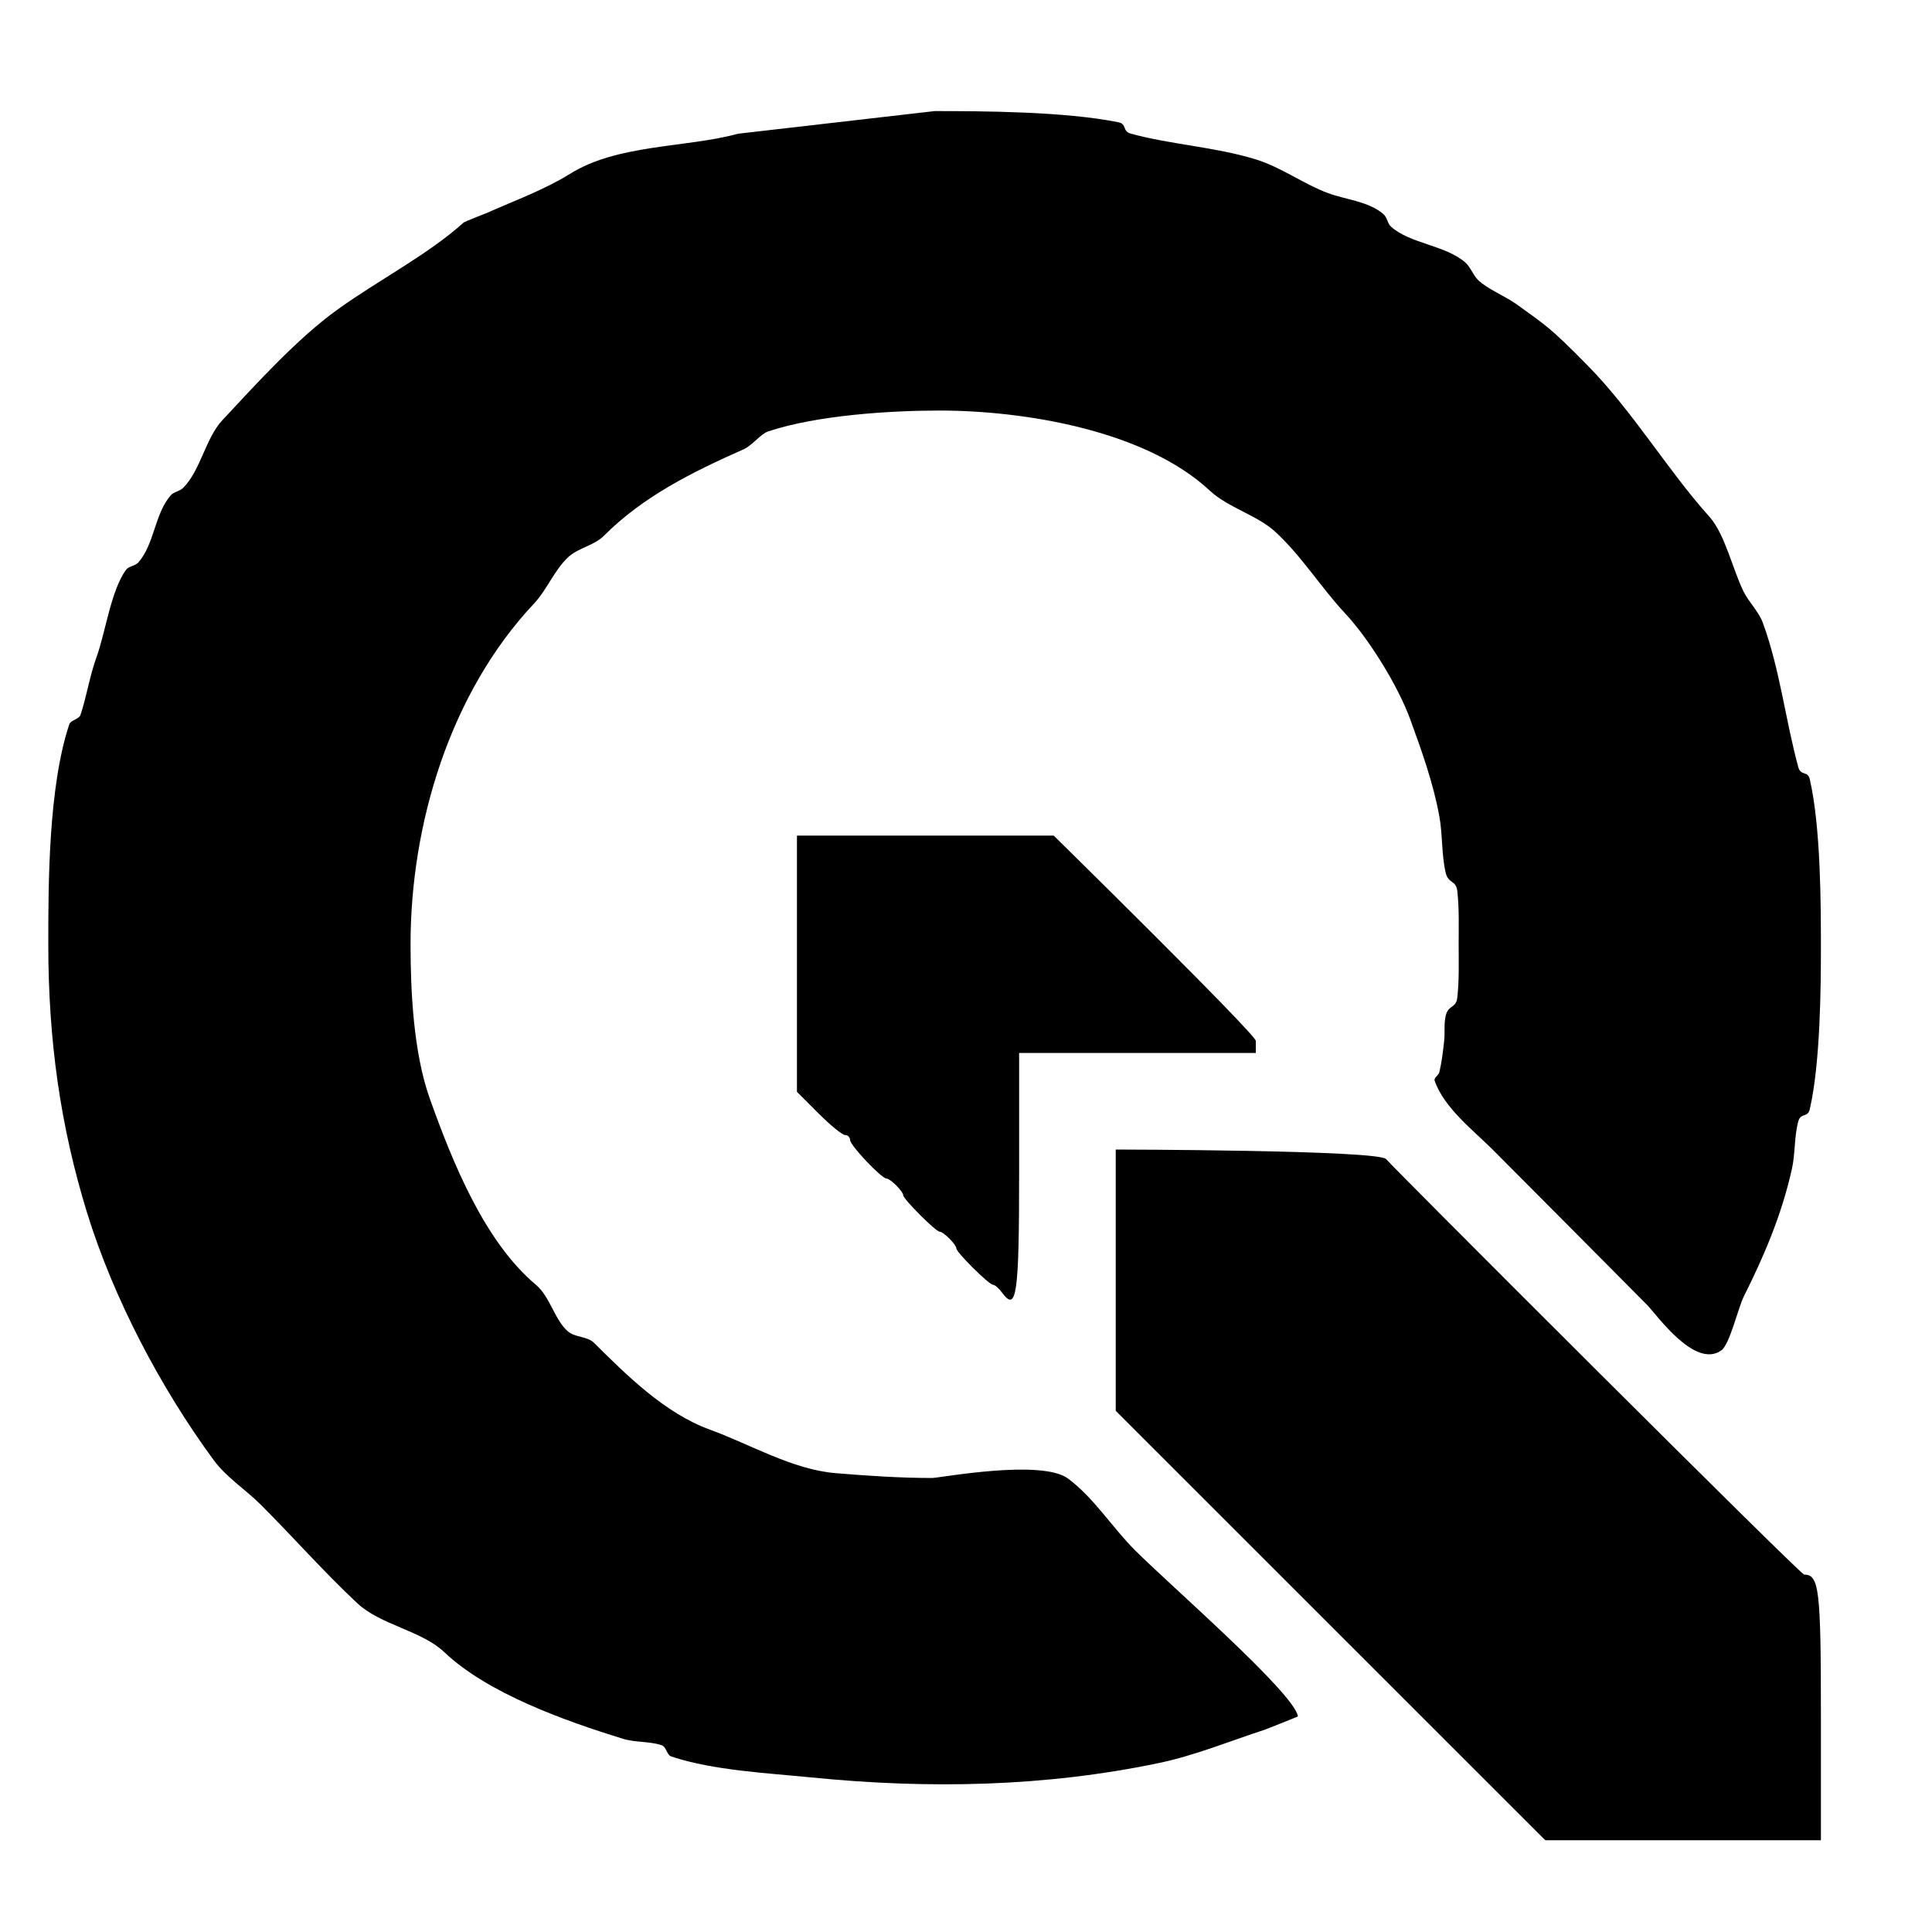 <?xml version="1.0" encoding="UTF-8" standalone="no"?>
<!DOCTYPE svg PUBLIC "-//W3C//DTD SVG 1.1//EN" "http://www.w3.org/Graphics/SVG/1.1/DTD/svg11.dtd">
<svg width="100%" height="100%" viewBox="0 0 400 400" version="1.1" xmlns="http://www.w3.org/2000/svg" xmlns:xlink="http://www.w3.org/1999/xlink" xml:space="preserve" xmlns:serif="http://www.serif.com/" style="fill-rule:evenodd;clip-rule:evenodd;stroke-linejoin:round;stroke-miterlimit:2;">
    <g id="svgg">
        <path id="path0" d="M152.833,27.682C142,30.636 127.929,29.794 118,36C112.842,39.224 106.651,41.489 101,44C100.74,44.116 96.213,45.88 96,46.071C88.599,52.725 78.477,57.924 70,64C61.599,70.021 53.103,79.43 46.033,87C42.561,90.718 41.528,97.394 37.929,101C37.225,101.705 36.028,101.795 35.367,102.541C32.018,106.316 31.982,112.684 28.633,116.459C27.972,117.205 26.654,117.191 26.071,118C22.955,122.323 21.834,130.958 20,136C18.561,139.956 17.965,144.104 16.667,148C16.343,148.972 14.657,149.028 14.333,150C9.999,163.002 10,183.223 10,195.5C10,215.508 12.516,233.177 18,251C23.445,268.695 33.254,287.358 44.246,302.306C46.898,305.912 50.833,308.374 54,311.538C60.704,318.235 67.089,325.505 74,331.955C78.802,336.436 87.301,337.602 92,342.071C100.965,350.597 116.995,356.306 129,360C131.584,360.795 134.435,360.478 137,361.333C137.972,361.657 138.028,363.343 139,363.667C147.692,366.564 158.997,367.1 168,368C192.077,370.408 216.229,369.988 240,365C247.388,363.45 254.811,360.419 262,358.063C262.262,357.977 268.725,355.41 268.719,355.363C268.093,350.647 242.333,328.307 235,320.974C230.215,316.189 226.564,310.191 221.148,306.136C215.64,302.013 194.519,306 193,306C186.325,306 179.652,305.554 173,305C164.045,304.254 155.289,299.014 147,296C137.637,292.595 129.712,284.694 123,278.033C121.599,276.643 119.082,276.931 117.581,275.65C114.845,273.313 113.886,268.455 110.955,266C100.298,257.074 93.657,240.54 89,227.5C85.575,217.91 85,205.092 85,195.5C85,170.536 93.218,143.422 110.526,125C113.244,122.108 114.704,118.144 117.579,115.408C119.668,113.418 122.961,112.996 125,110.955C133.222,102.724 143.312,97.75 154,93C155.702,92.244 157.534,89.822 159,89.333C169.26,85.913 184.55,85 194.5,85C212.074,85 237.096,89.086 250.499,101.601C254.212,105.067 260.28,106.666 264,110.071C269.46,115.069 273.47,121.62 278.5,127C283.388,132.228 289.43,141.933 292,149C294.368,155.511 296.758,162.169 298,169C298.7,172.85 298.428,176.854 299.308,180.667C299.853,183.028 301.461,182.146 301.722,184.5C302.127,188.145 302,191.832 302,195.5C302,199.168 302.127,202.855 301.722,206.5C301.461,208.854 299.853,207.972 299.308,210.333C298.92,212.014 299.192,213.785 299,215.5C298.756,217.679 298.509,219.868 298,222C297.845,222.648 296.816,223.119 297.032,223.75C298.955,229.374 305.156,234.128 309.026,238C319.713,248.694 330.343,259.438 341,270.159C343.006,272.178 350.893,283.505 356.4,279.571C358.103,278.355 359.919,270.662 361,268.5C365.258,259.984 368.885,251.515 371,242C371.717,238.772 371.448,235.357 372.318,232.167C372.826,230.303 374.276,231.469 374.692,229.667C376.906,220.075 377,204.082 377,196.059C377,187.769 376.994,171.209 374.692,161.323C374.274,159.531 372.826,160.697 372.318,158.833C369.642,149.022 368.548,138.756 365,129C364.116,126.569 362.151,124.802 361,122.5C358.813,118.126 357.135,110.566 353.929,107C345.274,97.374 338.08,85.178 328.593,75.556C320.608,67.457 320.04,67.402 314,63C311.878,61.453 307.781,59.746 306,57.955C304.934,56.883 304.47,55.277 303.321,54.294C299.155,50.727 291.93,50.463 288,46.929C287.259,46.263 287.205,45.028 286.459,44.367C283.462,41.708 278.57,41.324 275,40C269.926,38.118 265.229,34.609 260,33C251.59,30.412 242.512,29.958 234.167,27.682C232.259,27.162 233.418,25.684 231.5,25.3C220.316,23.063 203.312,23 193.5,23M165,199.526L165,226.053L169.474,230.526C171.934,232.987 174.409,235 174.974,235C175.538,235 176,235.465 176,236.033C176,237.125 182.505,244 183.538,244C184.323,244 187,246.677 187,247.462C187,248.25 193.75,255 194.538,255C195.323,255 198,257.677 198,258.462C198,259.291 204.77,266 205.606,266C205.977,266 206.823,266.744 207.488,267.653C210.478,271.742 211,268.07 211,242.941L211,218L260,218L260,215.5C260,214.125 218.158,173 218.158,173L165,173L165,199.526M231,265.045L231,292.091L233.455,294.545C234.805,295.895 319.933,381 319.933,381L377,381L377,354.929C377,329.062 376.632,326 373.526,326C372.738,326 287.793,241.1 287,240C285.619,238.084 231,238 231,238L231,265.045"/>
    </g>
</svg>
